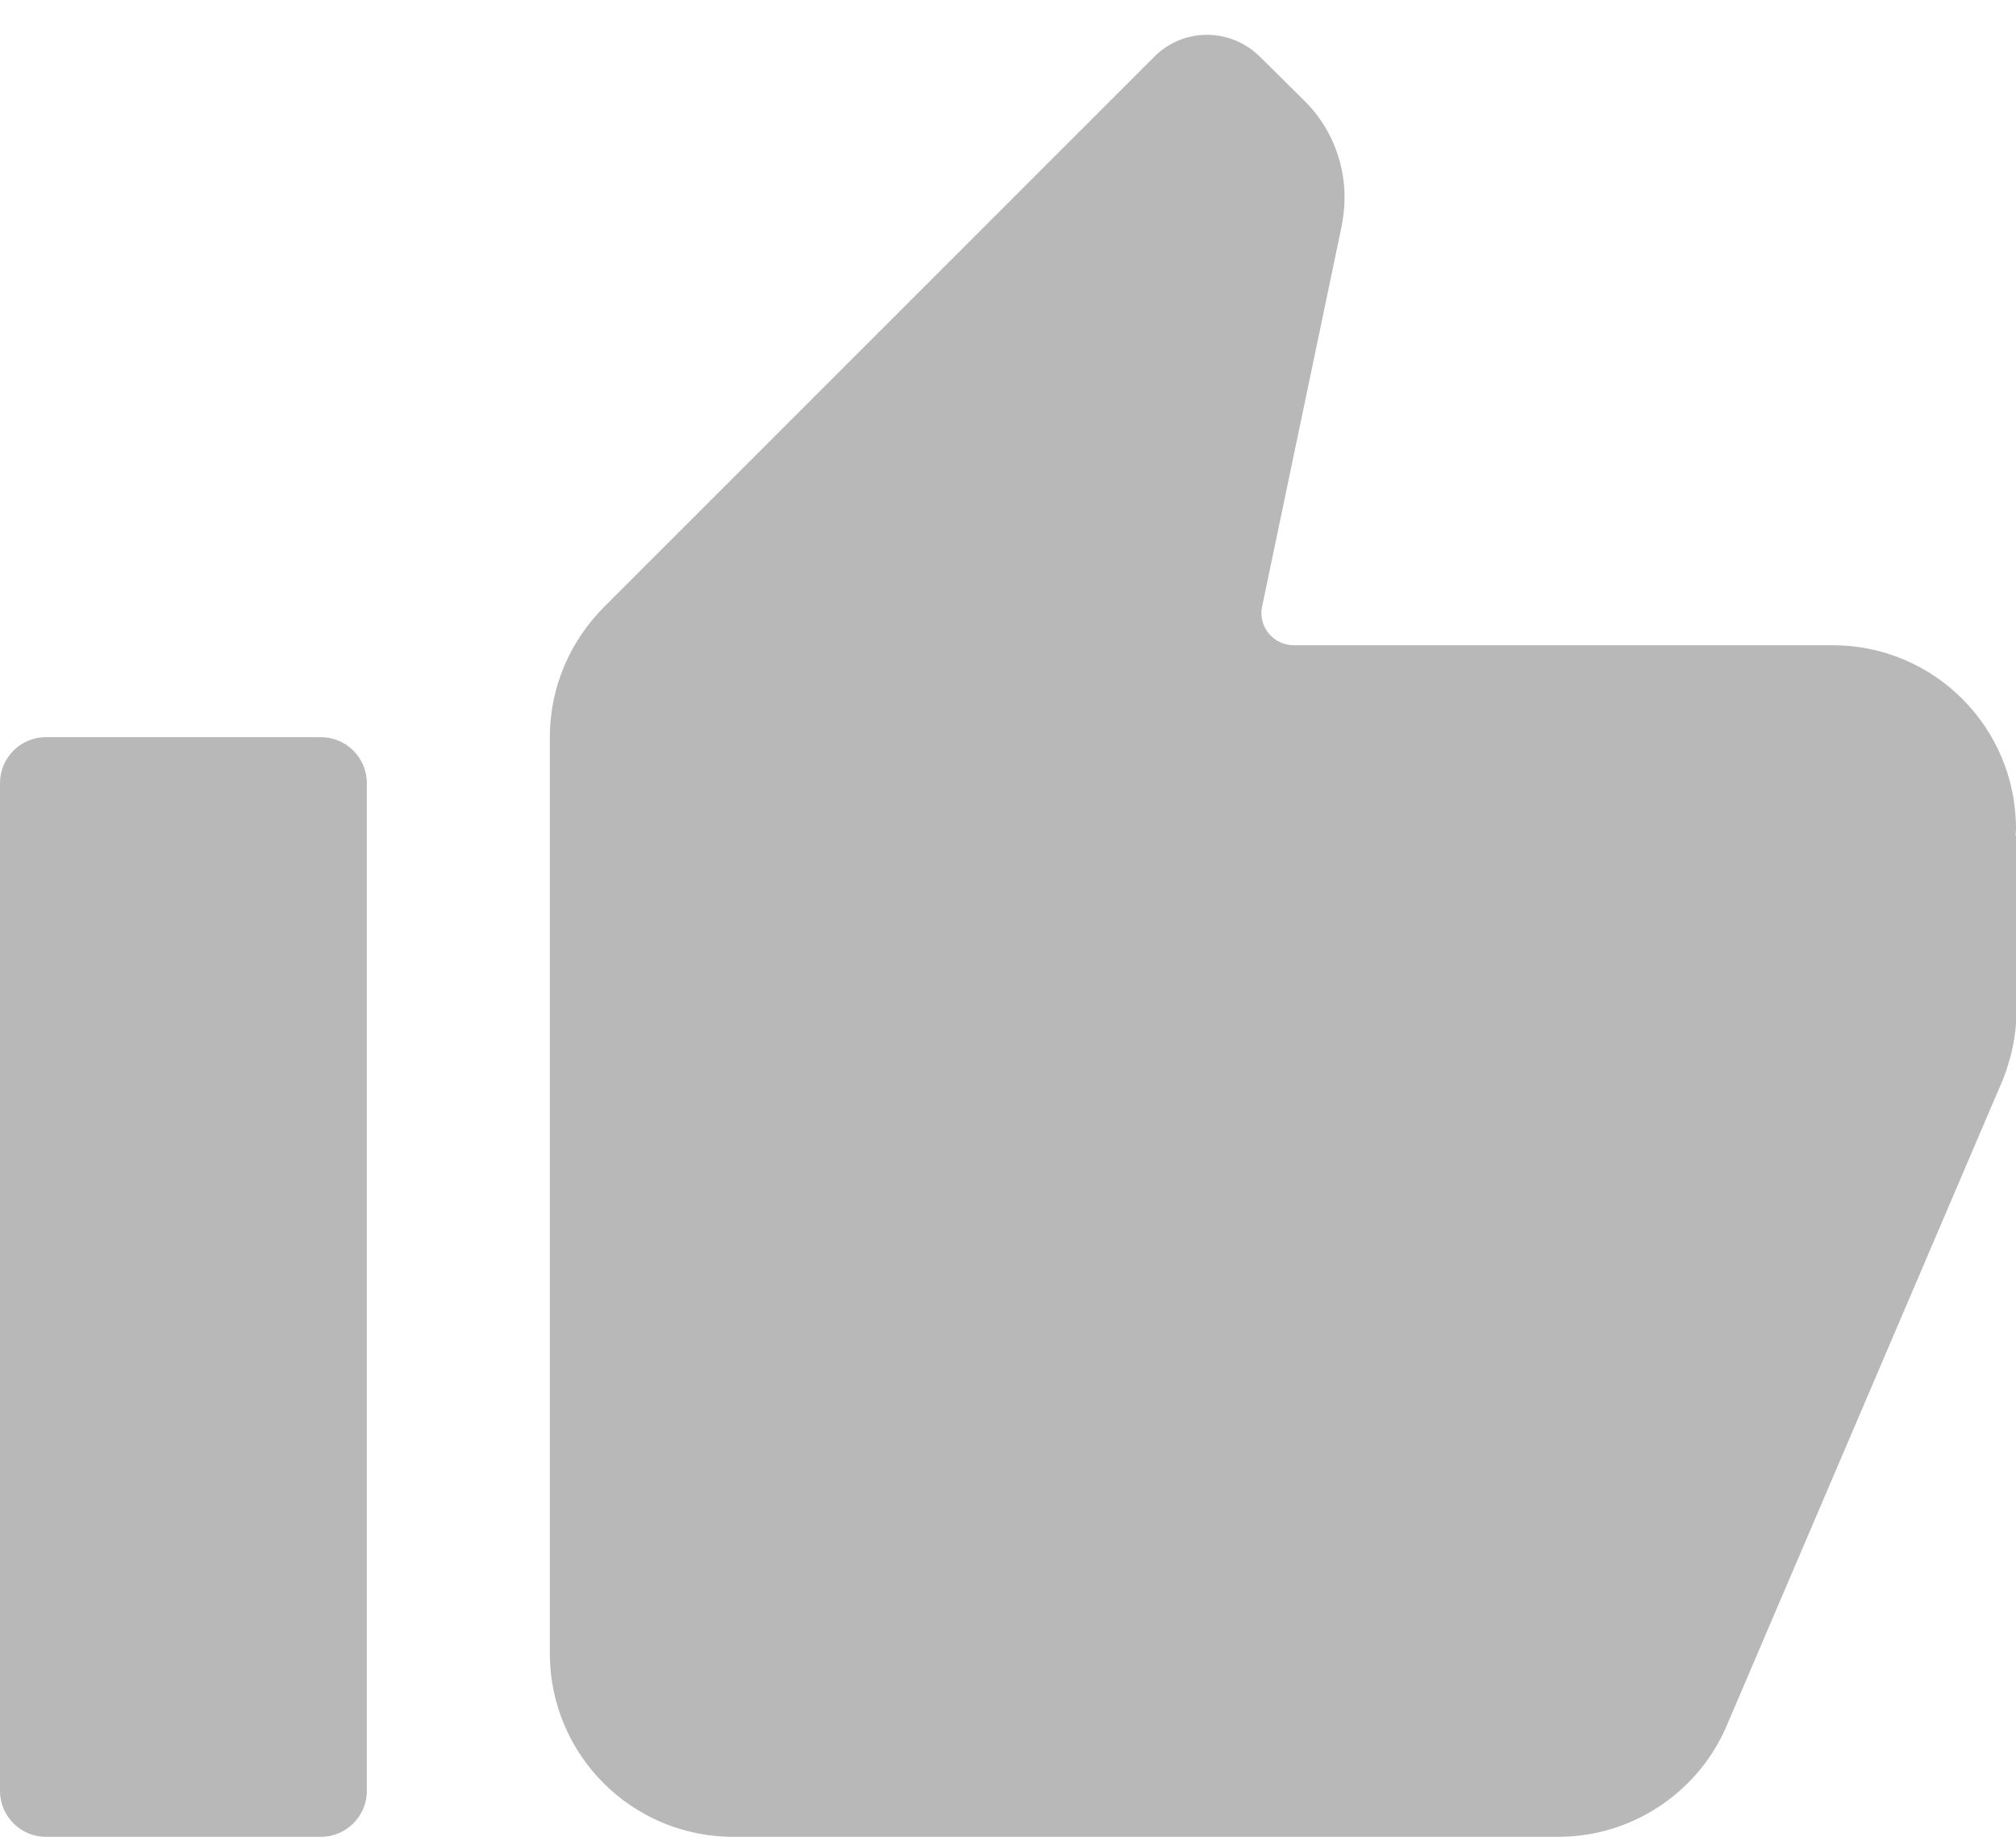 <svg width="23" height="21" viewBox="0 0 23 21" fill="none" xmlns="http://www.w3.org/2000/svg">
<path d="M0.524 8.41H3.661C3.95 8.41 4.185 8.645 4.185 8.934V20.432C4.185 20.721 3.95 20.956 3.661 20.956H0.524C0.235 20.956 0 20.721 0 20.432V8.934C0 8.645 0.235 8.41 0.524 8.41Z" fill="#B8B8B8"/>
<path d="M23 9.454C23 8.297 22.064 7.361 20.907 7.361H14.757C14.526 7.361 14.35 7.145 14.399 6.92L15.306 2.583C15.325 2.48 15.34 2.367 15.34 2.254C15.34 1.818 15.163 1.426 14.879 1.147L14.374 0.647C14.036 0.313 13.497 0.313 13.164 0.652L6.886 6.93C6.508 7.312 6.273 7.836 6.273 8.41V18.863C6.273 20.02 7.209 20.956 8.366 20.956H17.776C18.643 20.956 19.388 20.427 19.702 19.682L22.853 12.311C22.946 12.071 23.005 11.816 23.005 11.546V9.542L22.995 9.532L23 9.454Z" fill="#B8B8B8"/>
</svg>
